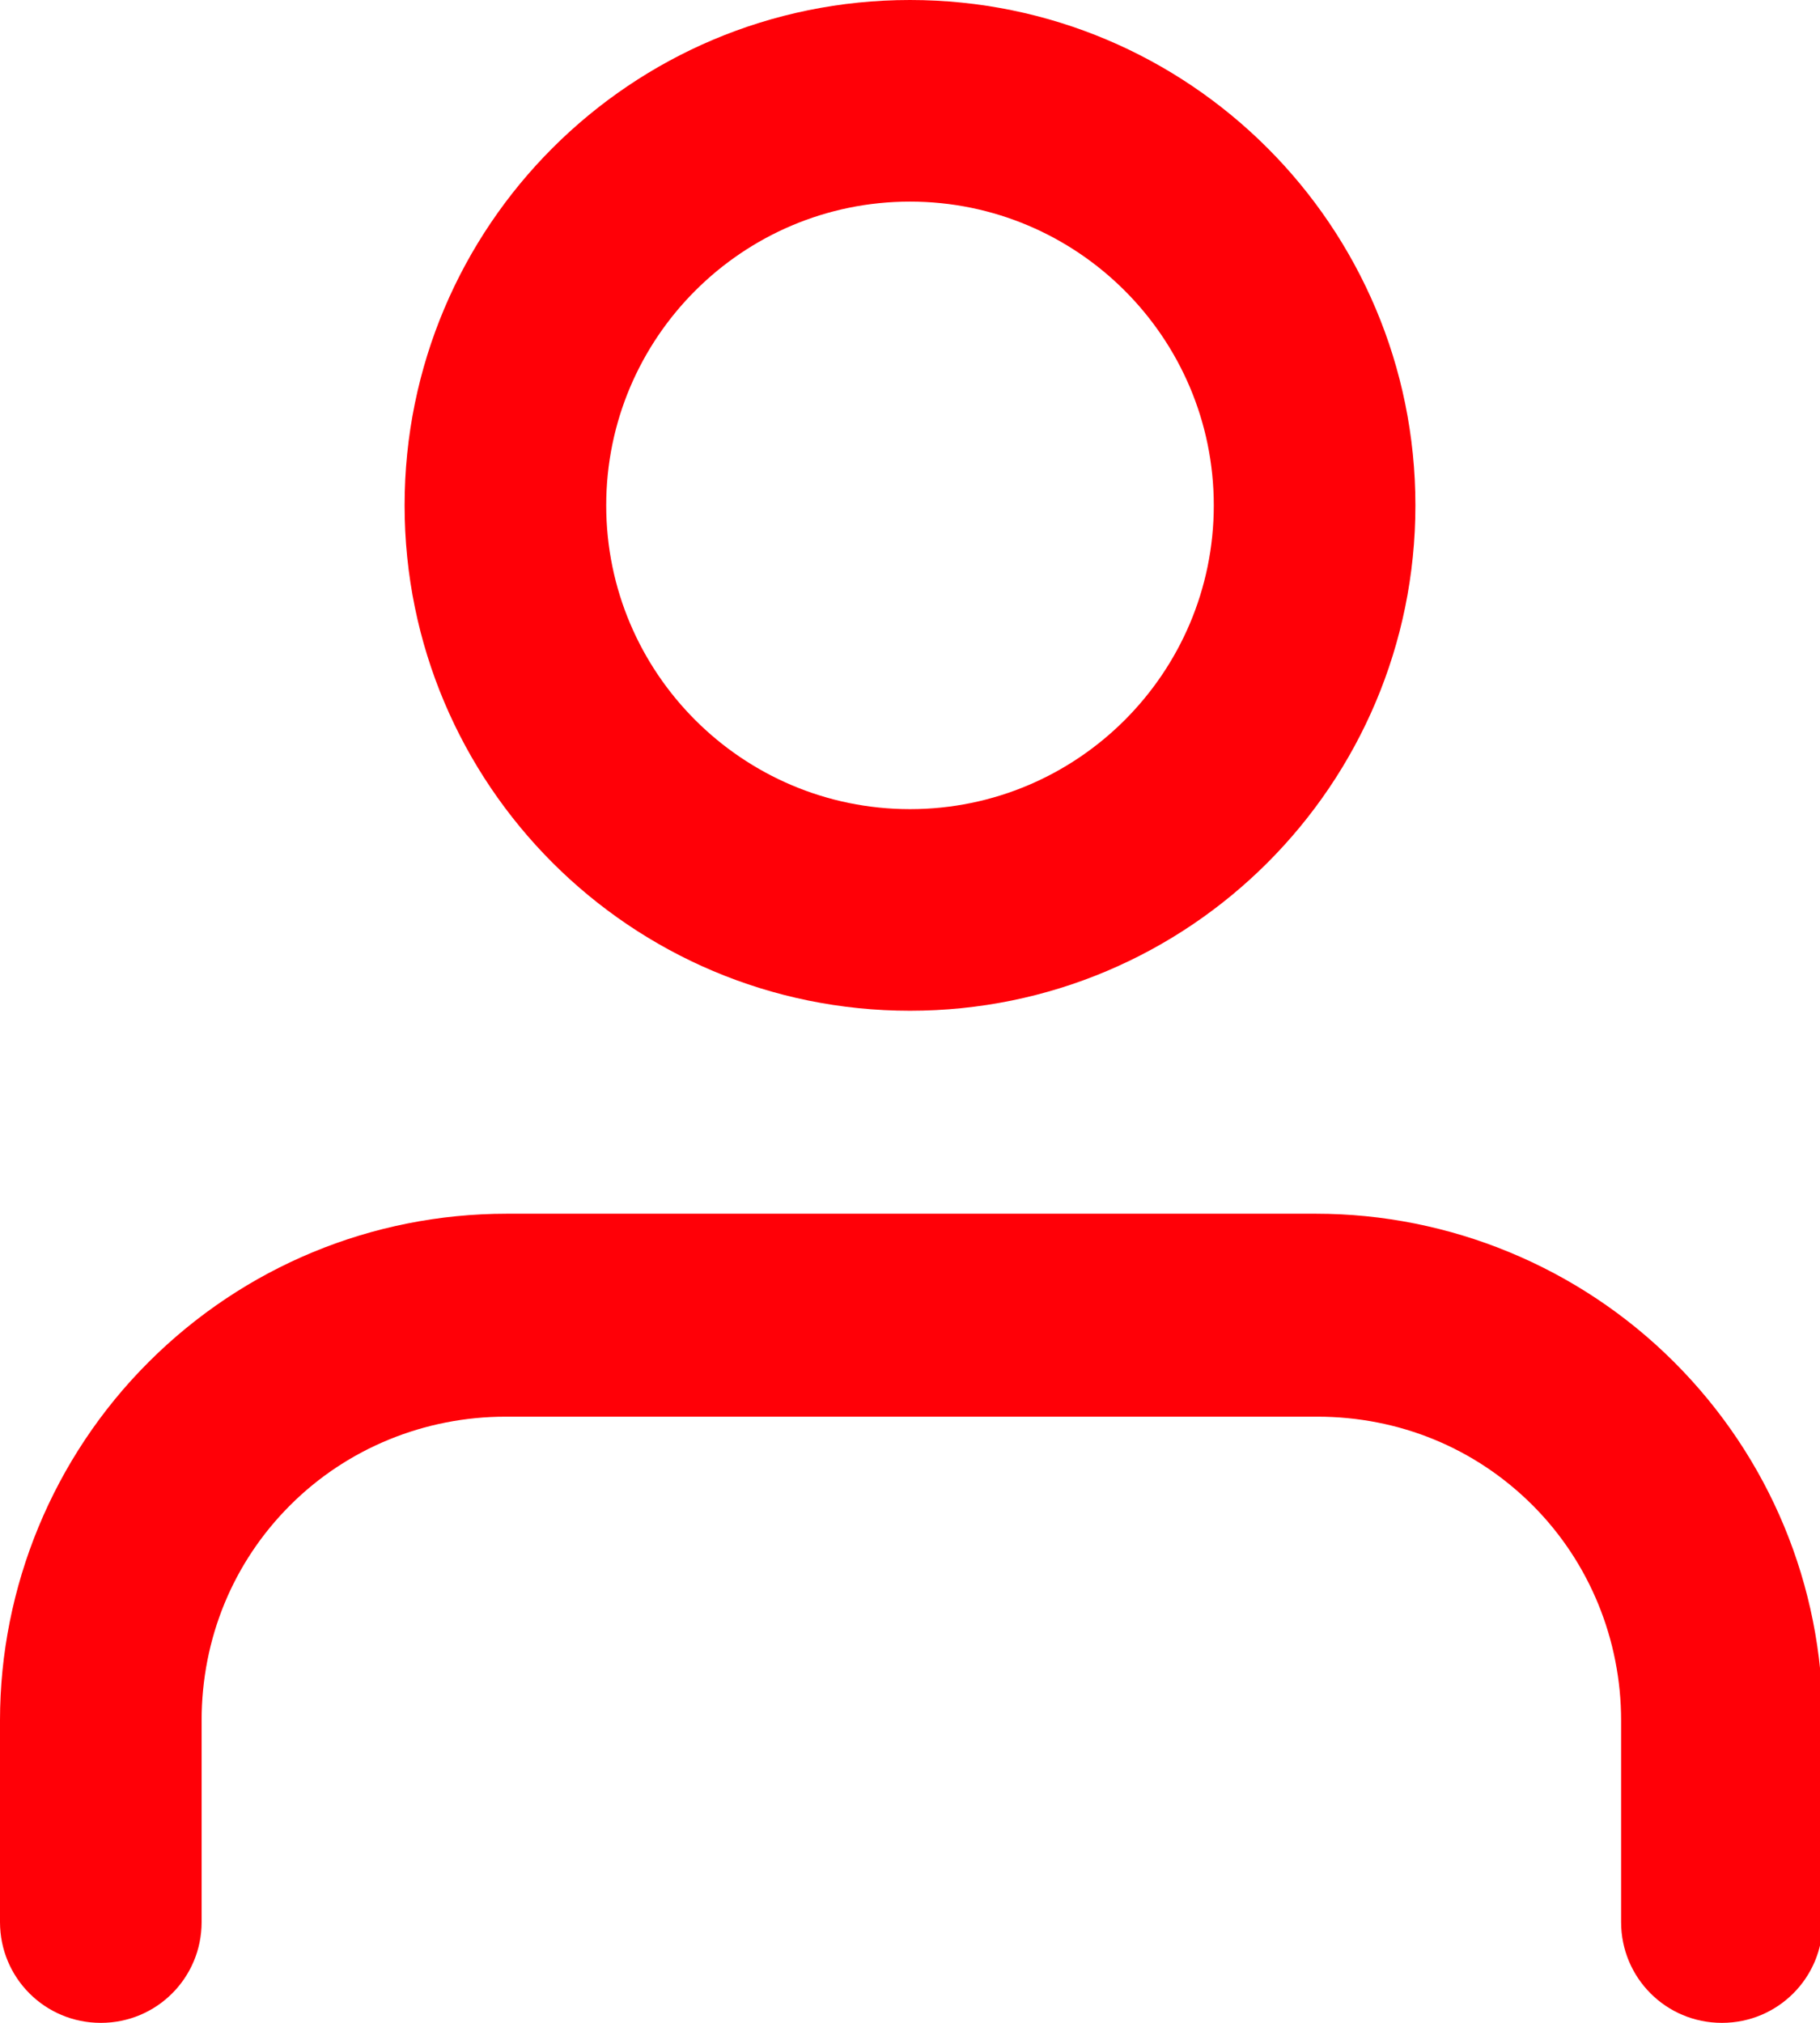 <?xml version="1.0" encoding="UTF-8"?>
<svg id="Layer_2" data-name="Layer 2" xmlns="http://www.w3.org/2000/svg" viewBox="0 0 13.36 14.85">
  <defs>
    <style>
      .cls-1 {
        fill: #ff0007;
        fill-rule: evenodd;
        stroke-width: 0px;
      }
    </style>
  </defs>
  <g id="Layer_1-2" data-name="Layer 1">
    <g>
      <path class="cls-1" d="m1.09,10c.7-.7,1.64-1.09,2.63-1.09h5.94c.98,0,1.93.39,2.63,1.09.7.7,1.09,1.64,1.09,2.63v1.48c0,.41-.33.74-.74.74s-.74-.33-.74-.74v-1.48c0-.59-.23-1.16-.65-1.58-.42-.42-.98-.65-1.58-.65H3.71c-.59,0-1.16.23-1.58.65-.42.42-.65.98-.65,1.58v1.48c0,.41-.33.74-.74.74S0,14.52,0,14.11v-1.48c0-.98.39-1.93,1.09-2.63Z"/>
      <path class="cls-1" d="m2.97,3.71c0-2.05,1.66-3.71,3.71-3.71s3.71,1.66,3.71,3.71-1.66,3.71-3.71,3.71-3.71-1.66-3.71-3.71Zm3.71-2.23c-1.23,0-2.23,1-2.23,2.23,0,1.23,1,2.23,2.23,2.23,1.23,0,2.23-1,2.23-2.23,0-1.23-1-2.23-2.23-2.23Z"/>
    </g>
  </g>
</svg>